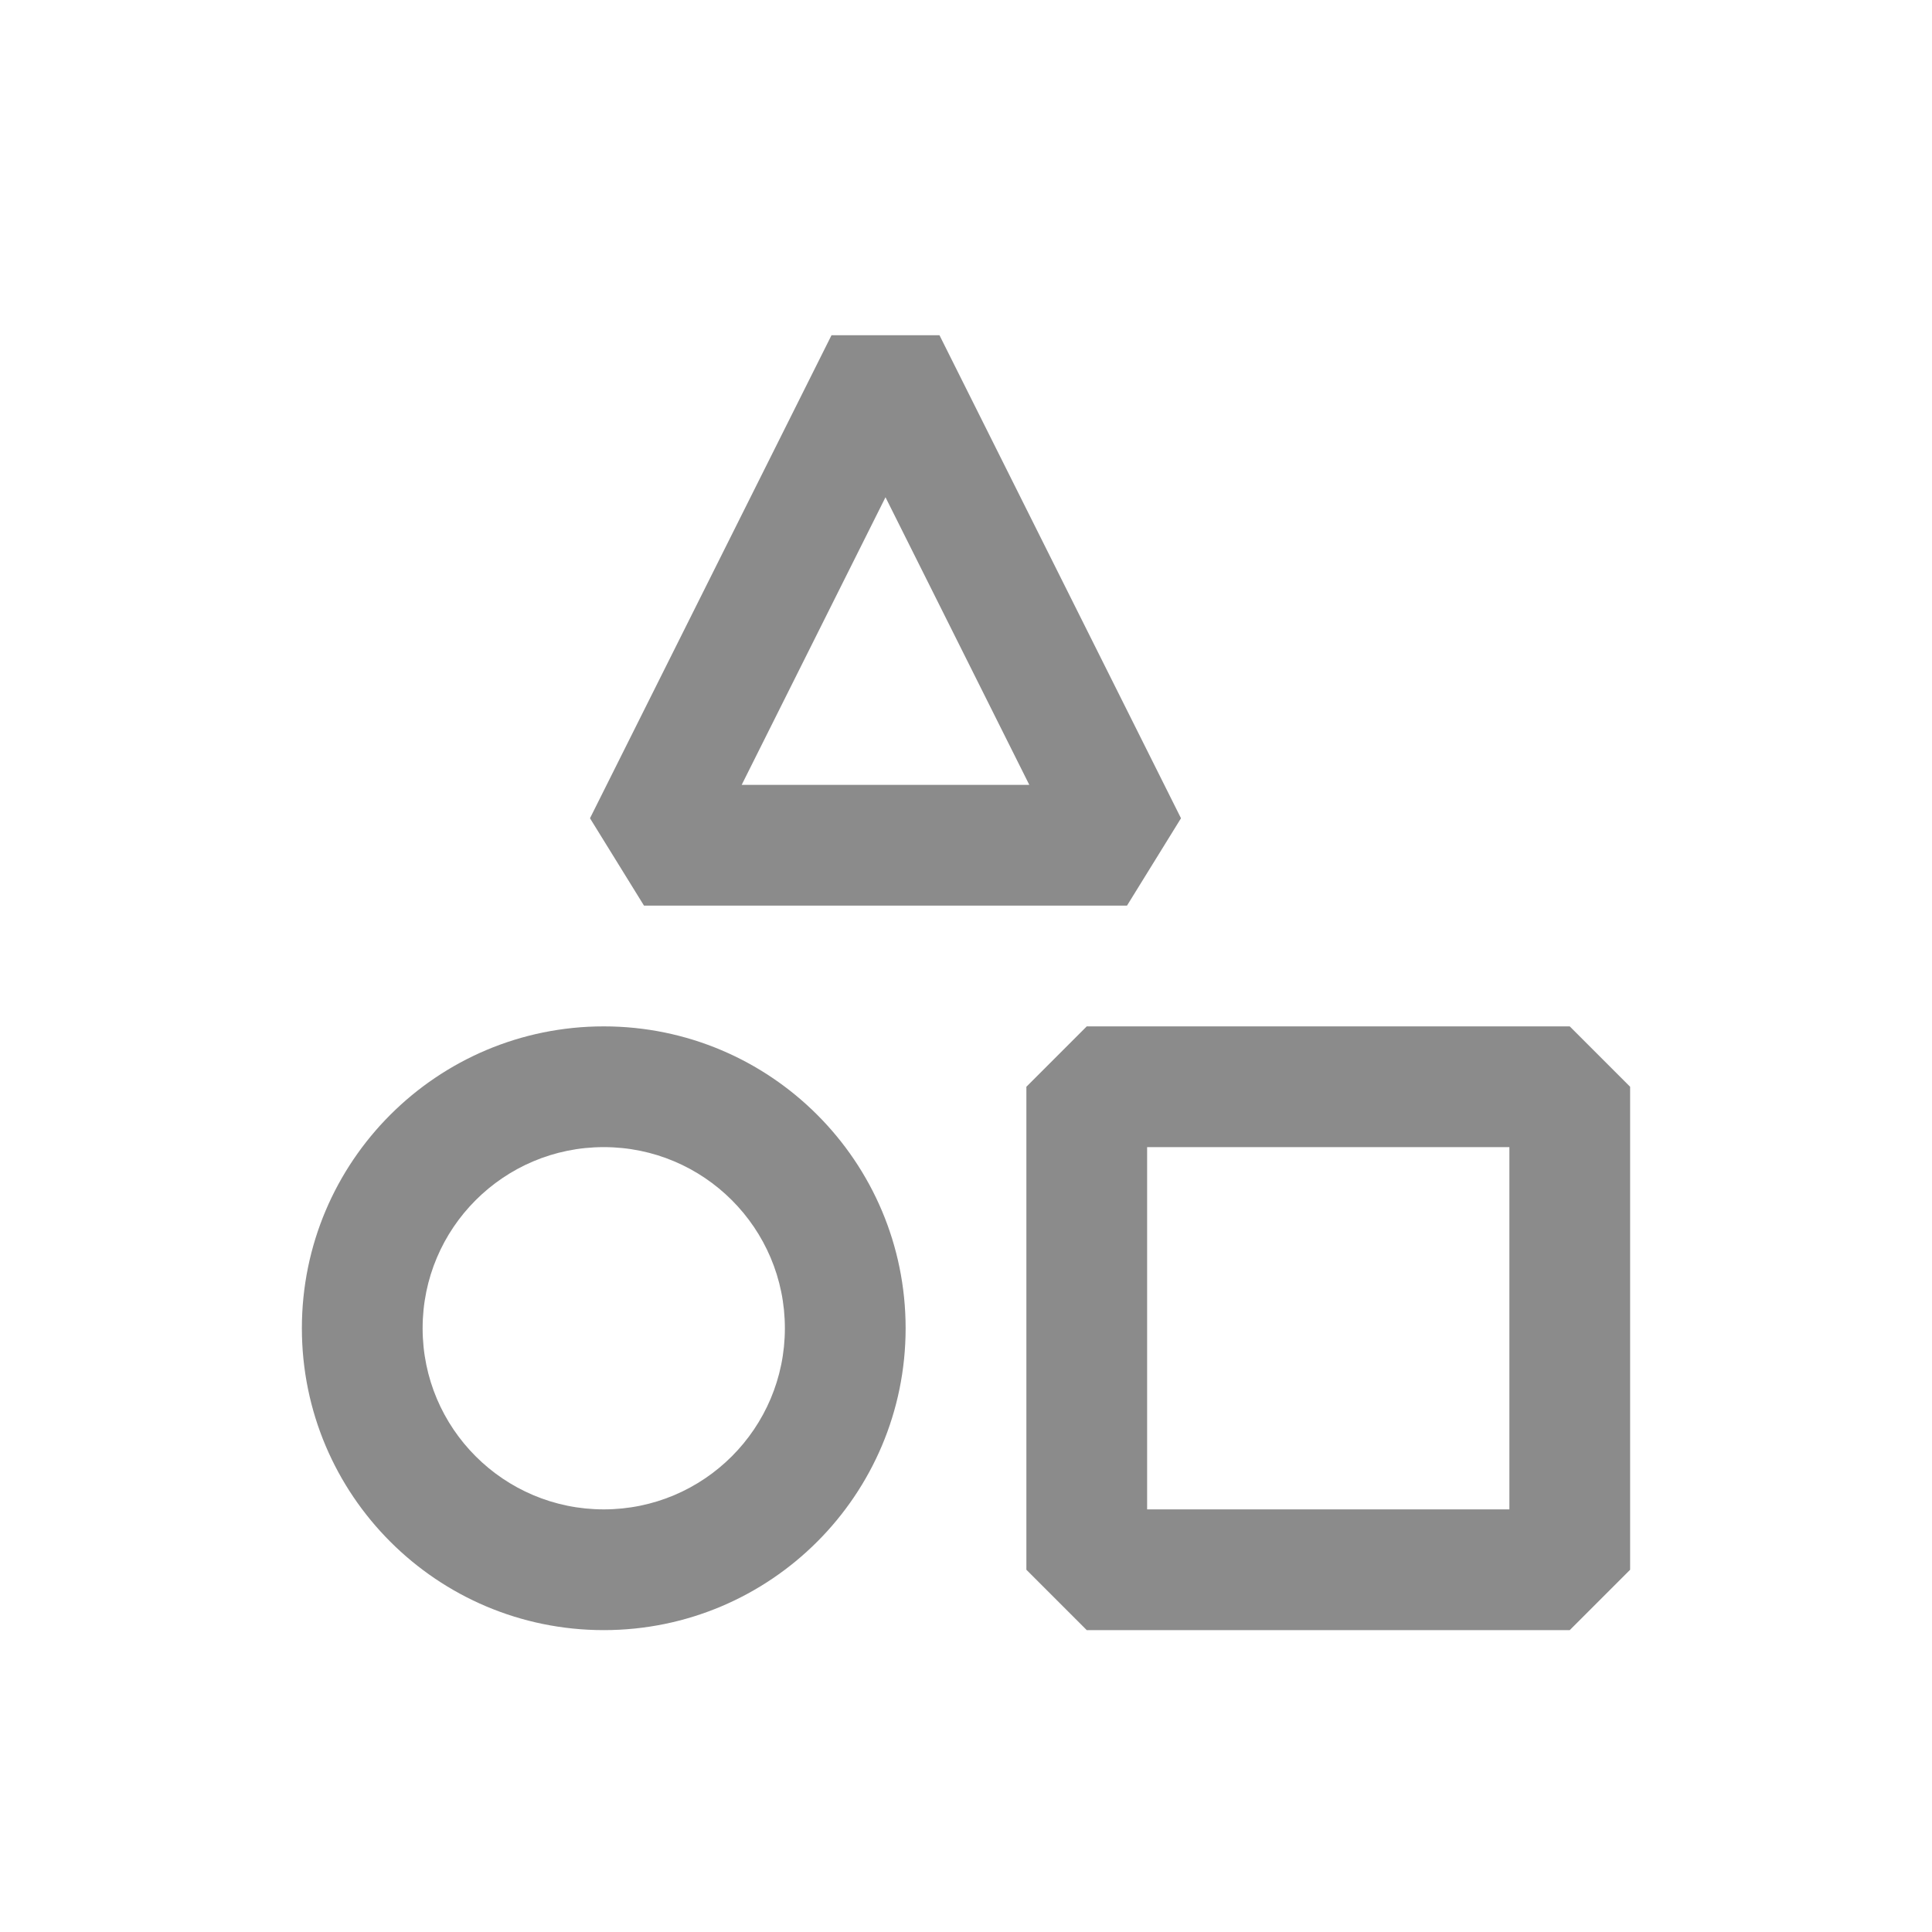 <svg width="139" height="139" viewBox="0 0 139 139" fill="none" xmlns="http://www.w3.org/2000/svg">
<path fill-rule="evenodd" clip-rule="evenodd" d="M74.055 56.468L63.708 35.775L53.361 56.468H74.055ZM42.448 58.87L59.823 24.12H67.593L84.968 58.87L81.083 65.156H46.333L42.448 58.87ZM73.844 78.188L78.188 73.844H112.937L117.281 78.188V112.938L112.937 117.281H78.188L73.844 112.938V78.188ZM108.594 82.531H82.531V108.594H108.594V82.531ZM43.438 73.844C31.443 73.844 21.719 83.567 21.719 95.562C21.719 107.557 31.443 117.281 43.438 117.281C55.432 117.281 65.156 107.557 65.156 95.562C65.156 83.567 55.432 73.844 43.438 73.844ZM30.406 95.562C30.406 88.365 36.24 82.531 43.438 82.531C50.635 82.531 56.469 88.365 56.469 95.562C56.469 102.759 50.635 108.594 43.438 108.594C36.24 108.594 30.406 102.759 30.406 95.562Z" fill="#3F3E3E" fill-opacity="0.6"/>
</svg>
